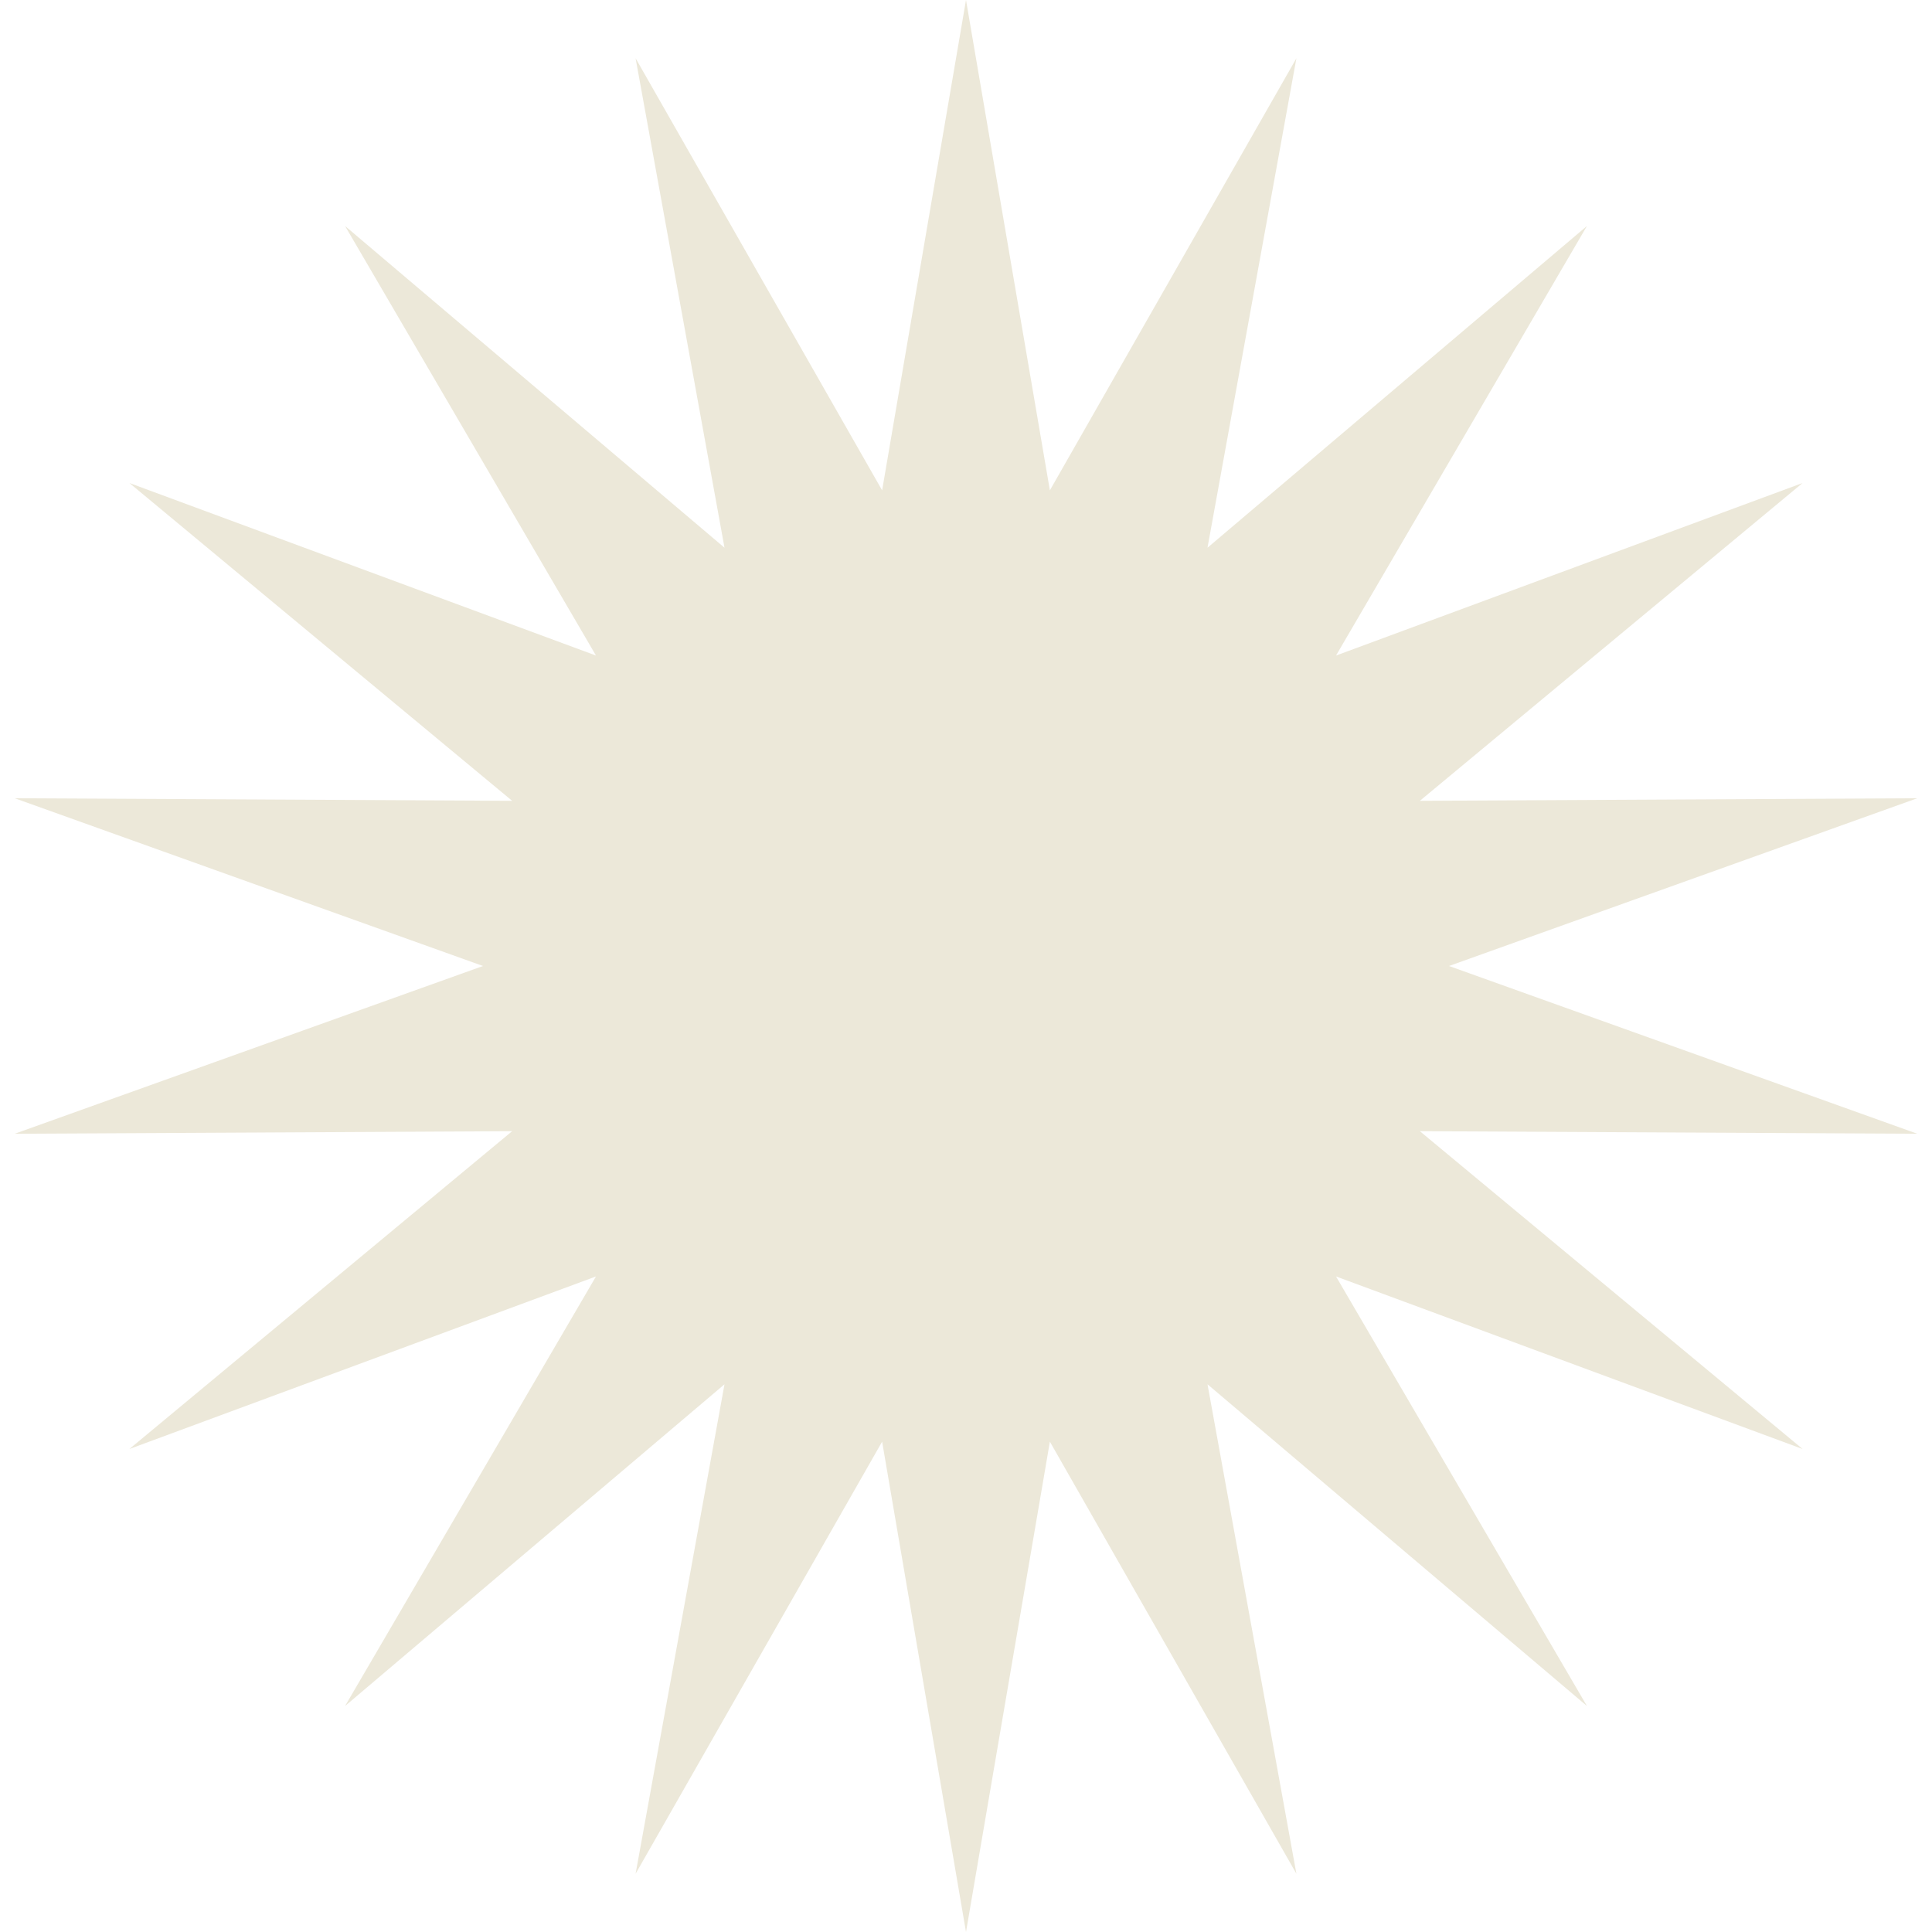 <svg width="48" height="48" viewBox="0 0 48 48" fill="none" xmlns="http://www.w3.org/2000/svg">
<path d="M24 0L26.084 12.182L32.209 1.447L30 13.608L39.427 5.615L33.193 16.287L44.785 12L35.276 19.896L47.635 19.832L36 24L47.635 28.168L35.276 28.104L44.785 36L33.193 31.713L39.427 42.385L30 34.392L32.209 46.553L26.084 35.818L24 48L21.916 35.818L15.791 46.553L18 34.392L8.573 42.385L14.807 31.713L3.215 36L12.724 28.104L0.365 28.168L12 24L0.365 19.832L12.724 19.896L3.215 12L14.807 16.287L8.573 5.615L18 13.608L15.791 1.447L21.916 12.182L24 0Z" fill="#ECE8D9"/>
</svg>
